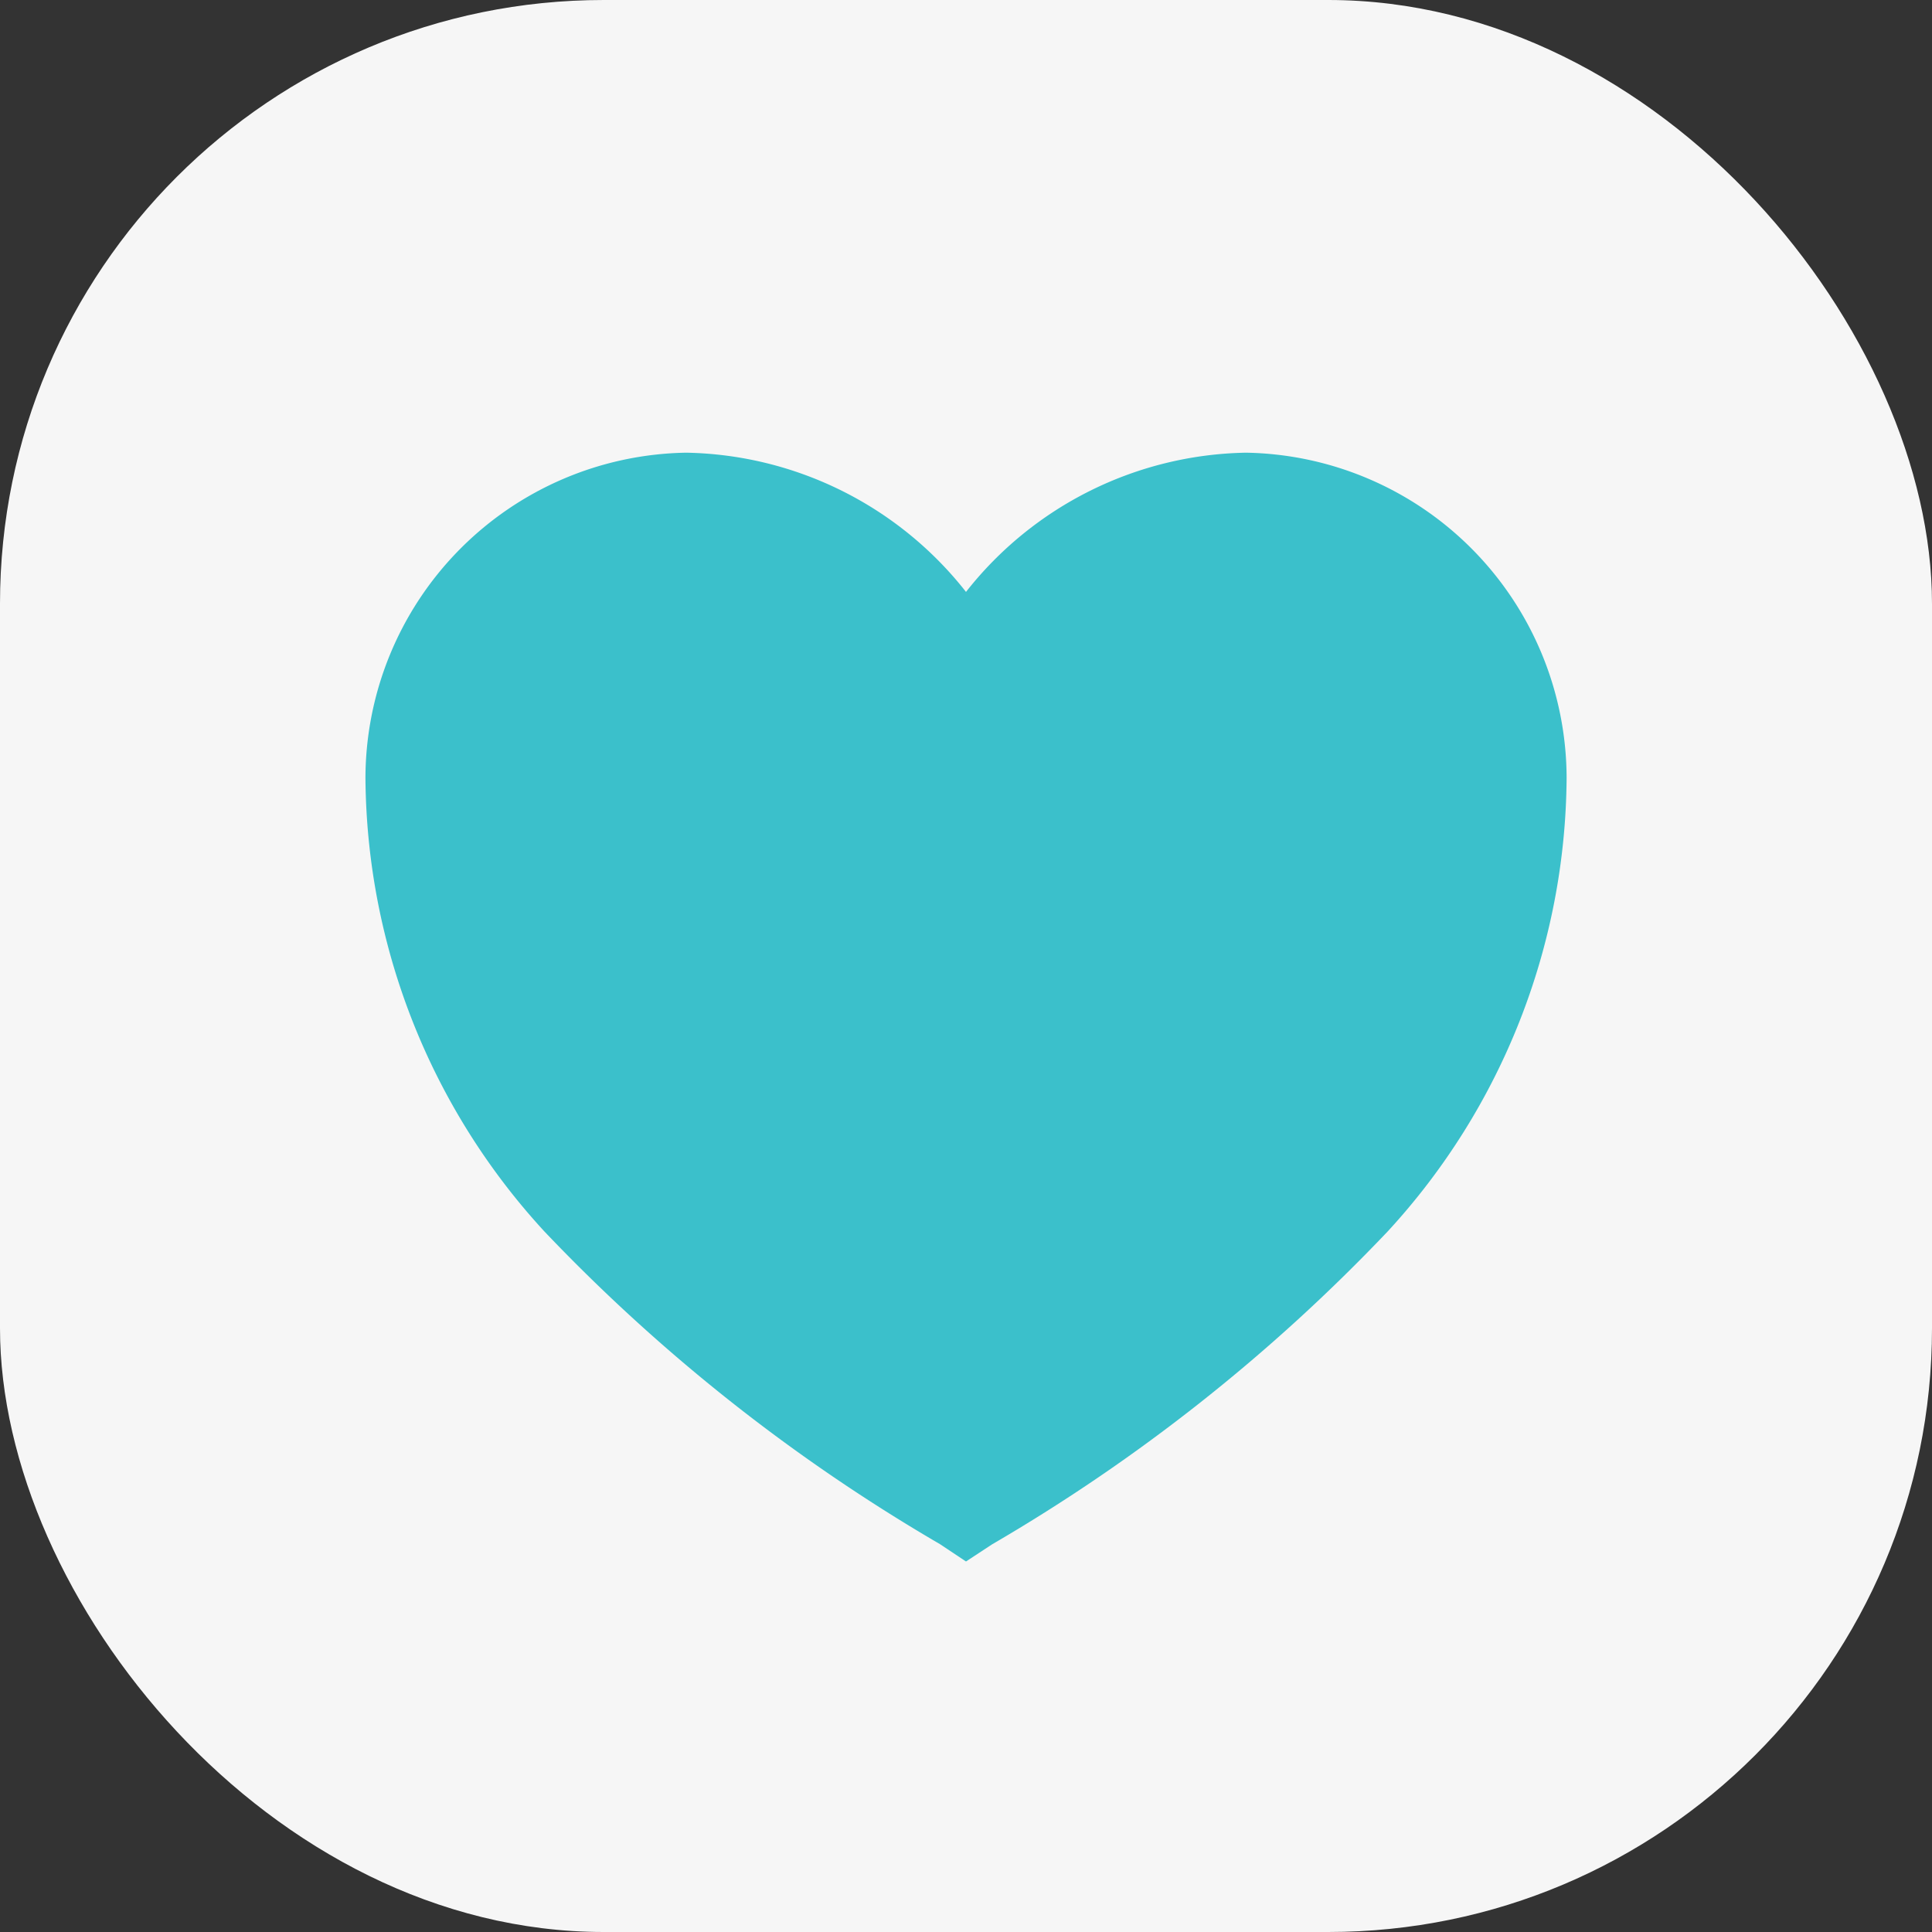 <svg id="Group_12705" data-name="Group 12705" xmlns="http://www.w3.org/2000/svg" width="32" height="32" viewBox="0 0 32 32">
  <rect x="0" y="0" width="32" height="32" fill="#333333" stroke="none"/>
  <defs>
    <style>
      .cls-1 {
        fill: #f6f6f6;
      }

      .cls-2 {
        fill: #3bc0cb;
      }
    </style>
  </defs>
  <rect id="Rectangle_3140" data-name="Rectangle 3140" class="cls-1" width="32" height="32" rx="10"/>
  <path id="heart-sharp" class="cls-2" d="M13.322,22.865l-.431-.287A29.6,29.6,0,0,1,6.34,17.4,11.2,11.2,0,0,1,3.375,9.889,5.4,5.4,0,0,1,8.687,4.5a6.028,6.028,0,0,1,4.635,2.306A6.028,6.028,0,0,1,17.958,4.5,5.4,5.4,0,0,1,23.27,9.888,11.187,11.187,0,0,1,20.305,17.4a29.547,29.547,0,0,1-6.552,5.182Z" transform="translate(2.678 2.998)"/>
</svg>
